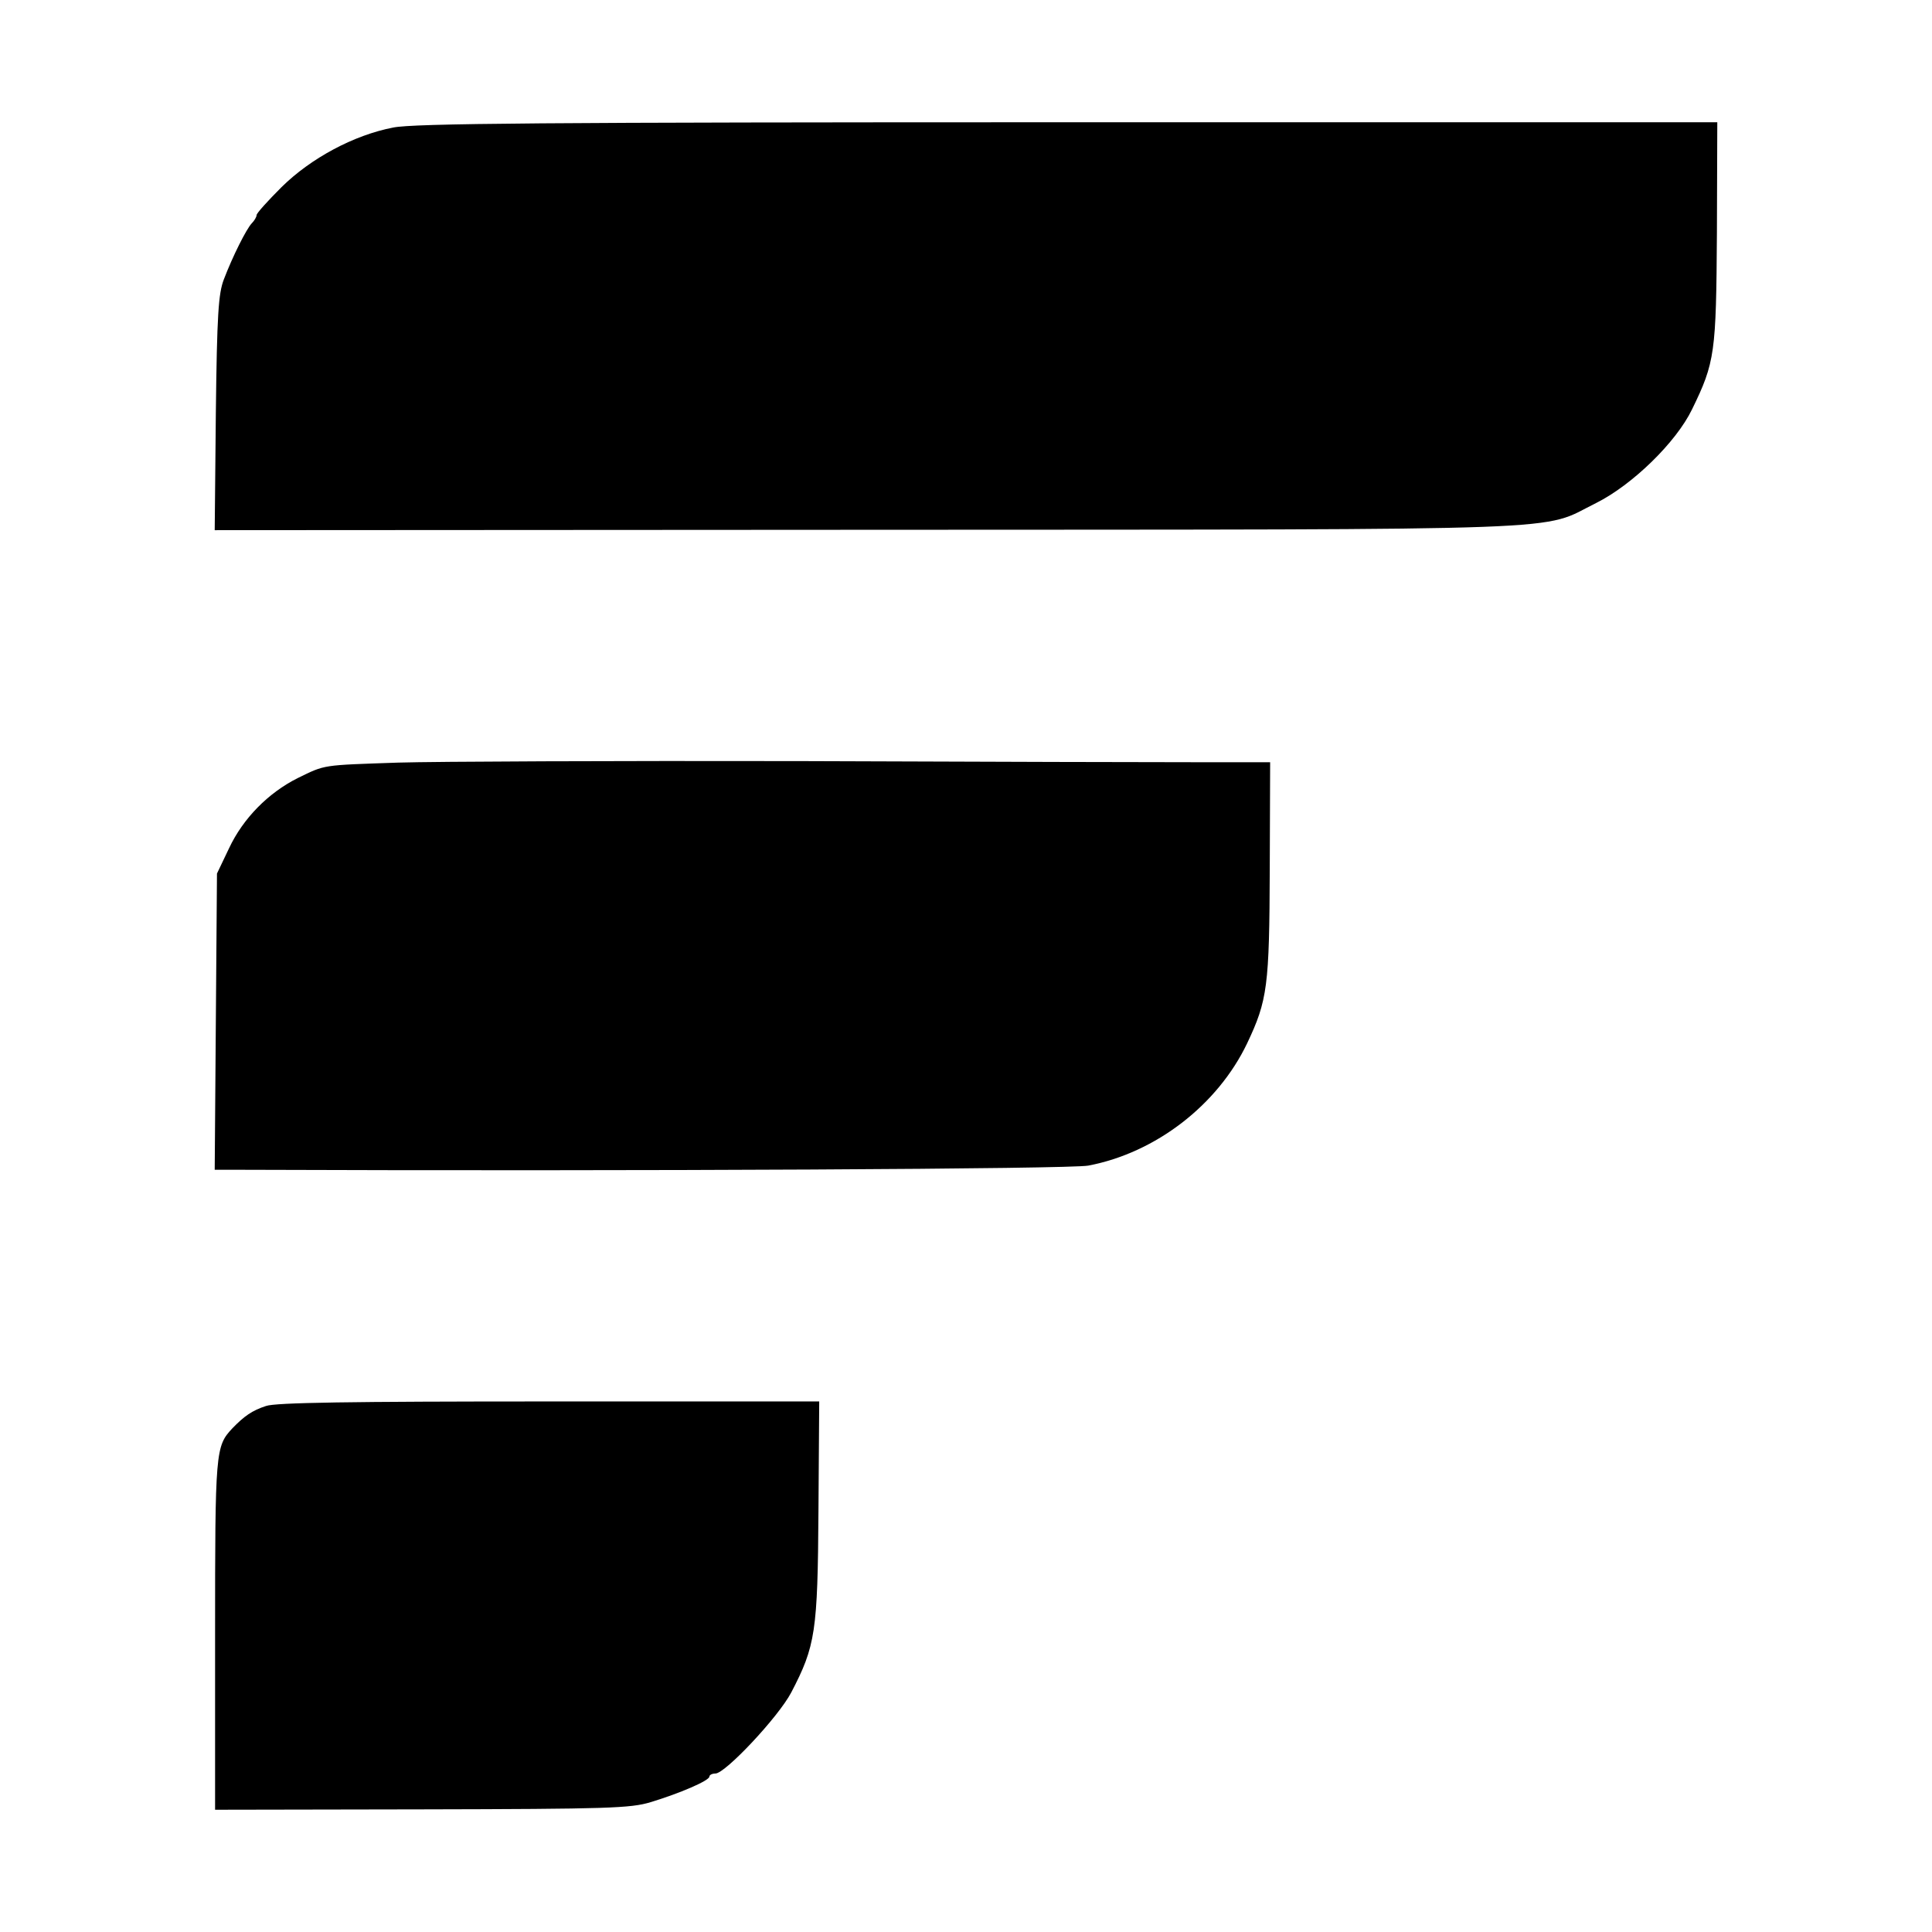 <?xml version="1.0" standalone="no"?>
<!DOCTYPE svg PUBLIC "-//W3C//DTD SVG 20010904//EN"
 "http://www.w3.org/TR/2001/REC-SVG-20010904/DTD/svg10.dtd">
<svg version="1.0" xmlns="http://www.w3.org/2000/svg"
 width="512pt" height="512pt" viewBox="0 0 512 512"
 preserveAspectRatio="xMidYMid meet">
<g transform="translate(0,512) scale(0.1,-0.1)"
fill="#000000" stroke="none">
<path d="M1042 4782 c-104 -20 -218 -81 -296 -158 -36 -36 -66 -69 -66 -74 0
-5 -6 -15 -13 -22 -14 -15 -50 -86 -74 -149 -14 -37 -18 -91 -21 -354 l-3
-310 1728 1 c1927 1 1781 -4 1933 71 96 48 212 161 254 248 61 125 64 149 66
468 l1 293 -1721 0 c-1390 0 -1734 -3 -1788 -14z"/>
<path d="M1055 3099 c-204 -7 -192 -5 -266 -41 -78 -39 -145 -107 -182 -186
l-32 -67 -3 -392 -3 -393 58 0 c1100 -4 2207 2 2257 11 179 34 343 161 421
324 54 114 59 151 60 463 l1 282 -181 0 c-99 0 -578 1 -1065 3 -487 1 -966 -1
-1065 -4z"/>
<path d="M705 1394 c-37 -12 -58 -27 -89 -59 -45 -48 -46 -59 -46 -547 l0
-464 548 1 c495 1 553 3 606 19 76 23 156 57 156 68 0 4 7 8 16 8 26 0 167
150 201 215 64 123 70 160 72 481 l2 290 -716 0 c-529 0 -725 -3 -750 -12z"/>
</g>
</svg>
